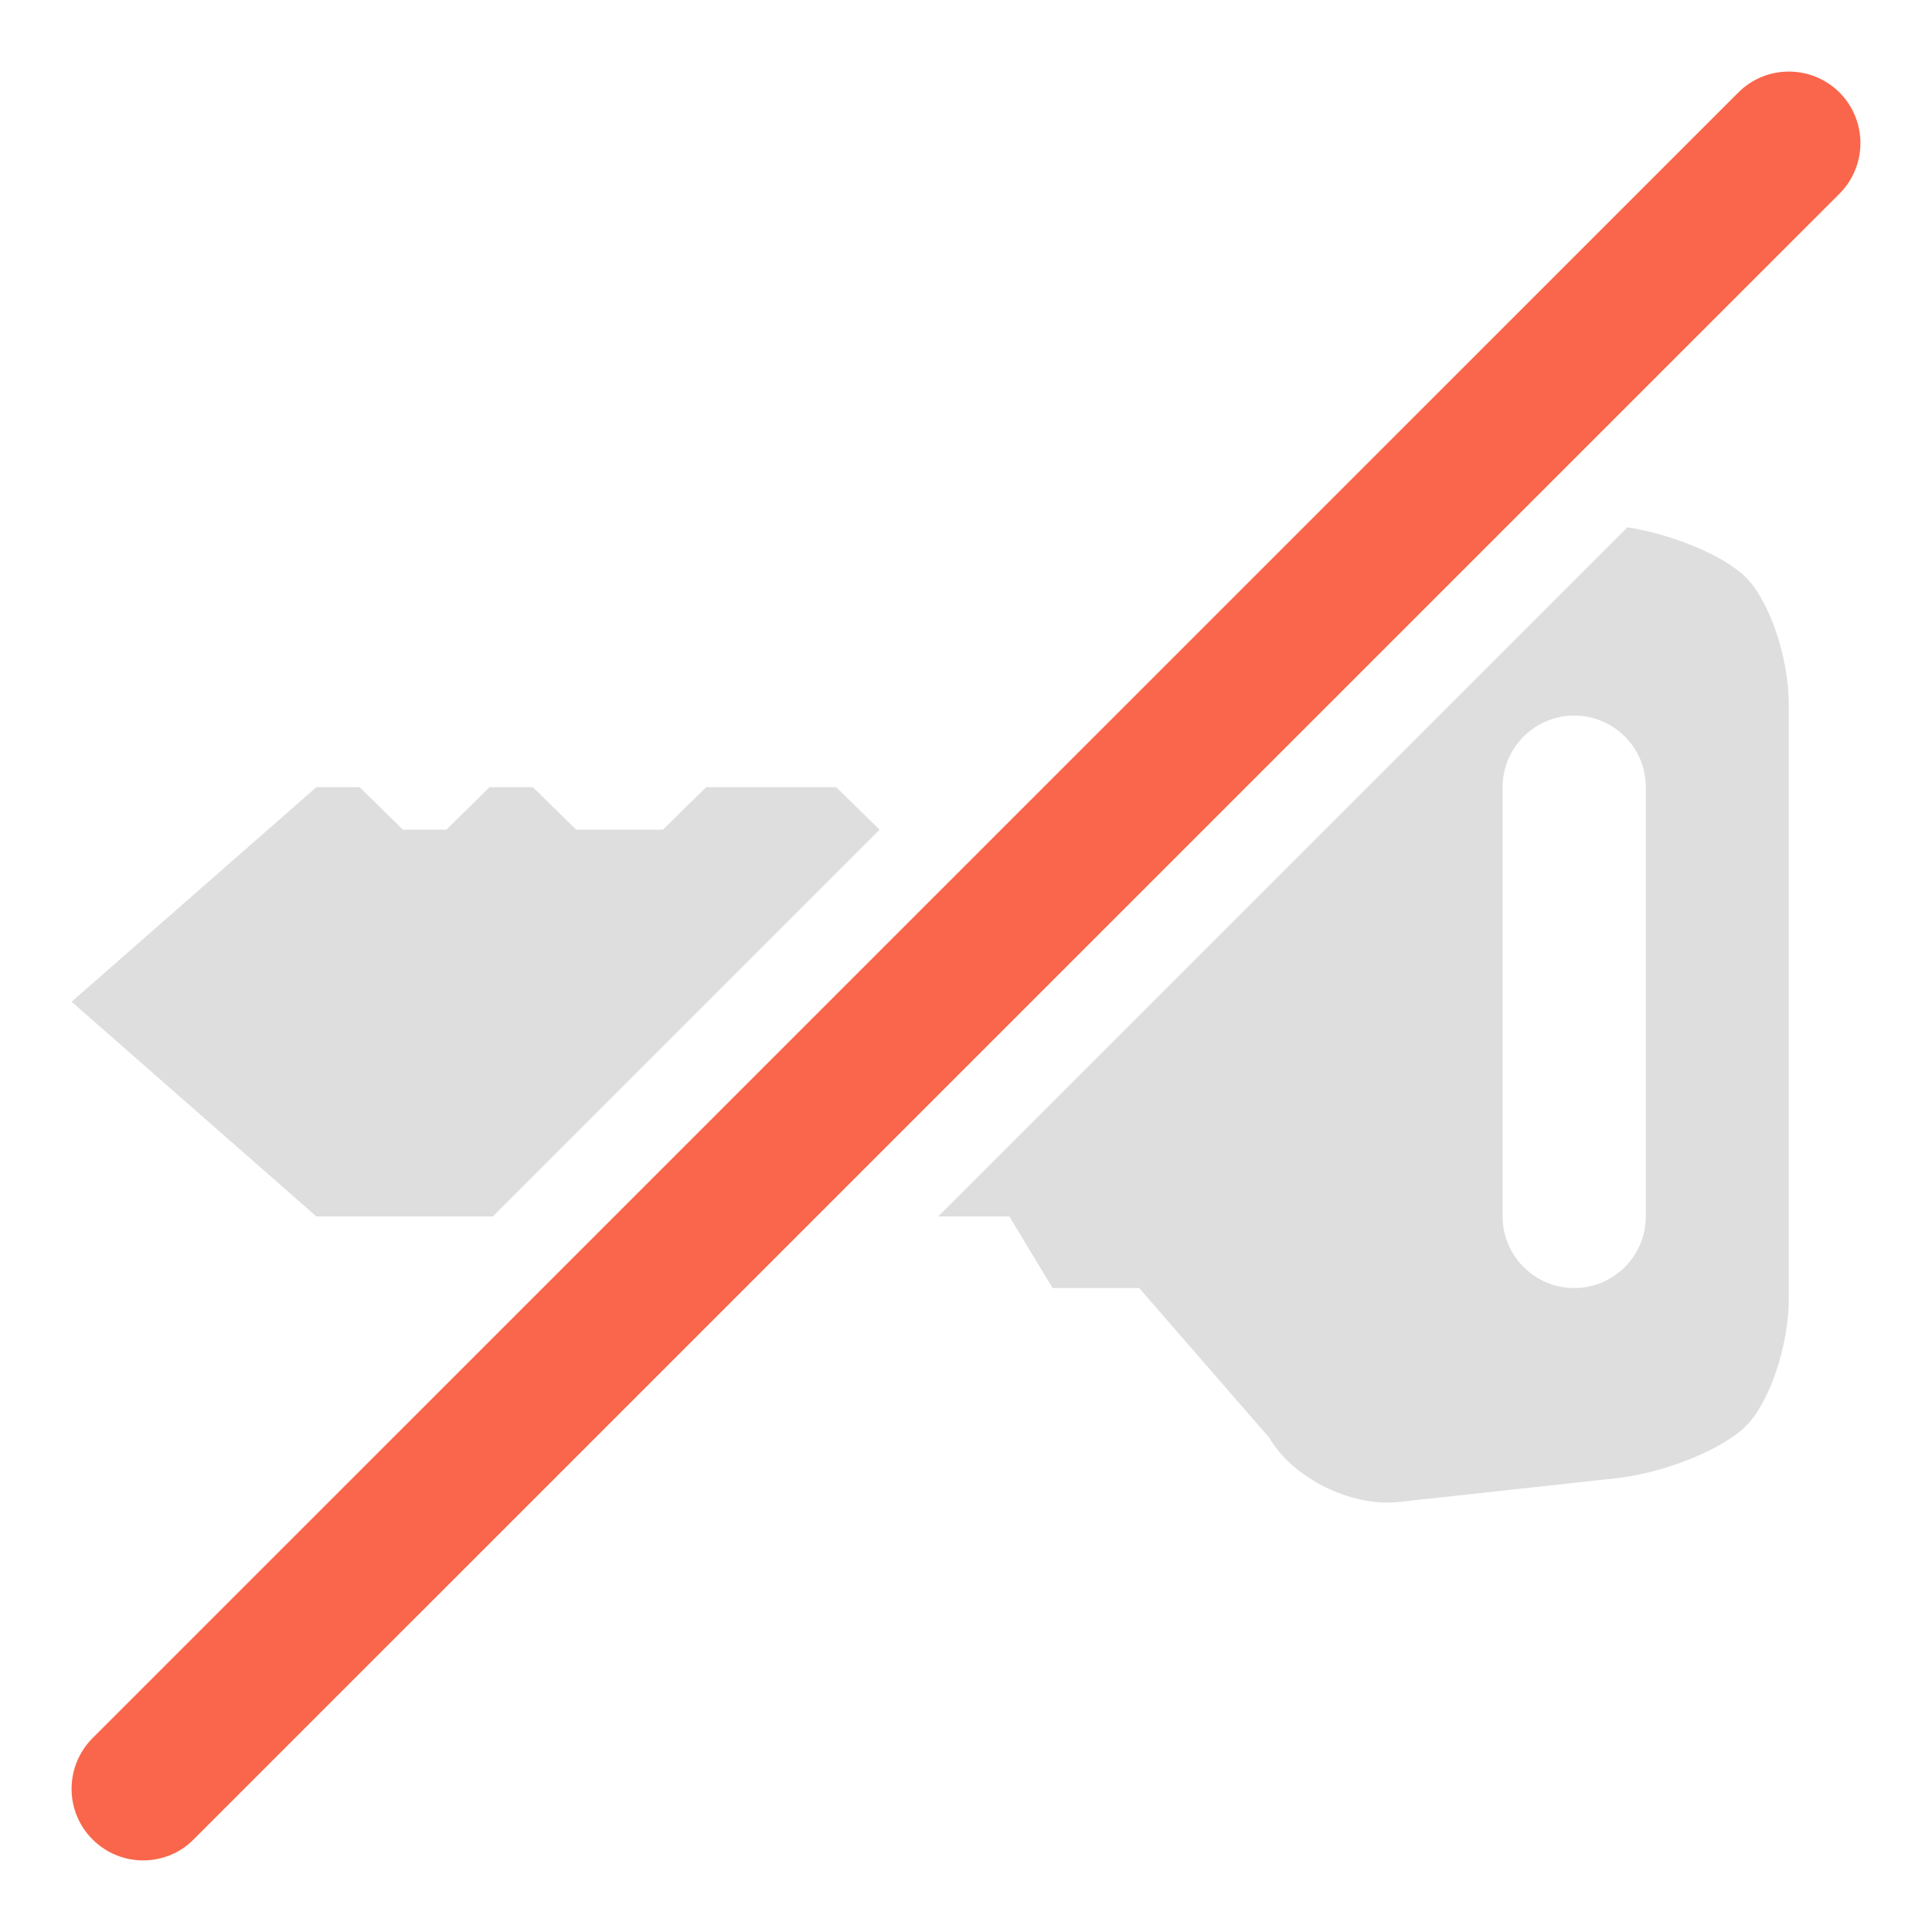 <?xml version="1.0" encoding="UTF-8"?>
<svg xmlns="http://www.w3.org/2000/svg" xmlns:xlink="http://www.w3.org/1999/xlink" baseProfile="tiny" contentScriptType="text/ecmascript" contentStyleType="text/css" height="16px" preserveAspectRatio="xMidYMid meet" version="1.1" viewBox="0 0 16 16" width="16px" x="0px" y="0px" zoomAndPan="magnify">
<path d="M 6.925 6.519 L 5.848 6.519 L 5.49 6.871 L 4.772 6.871 L 4.413 6.519 L 4.054 6.519 L 3.697 6.871 L 3.337 6.871 L 2.978 6.519 L 2.62 6.519 L 0.593 8.296 L 2.62 10.074 L 4.082 10.074 L 7.286 6.87 L 7.283 6.87 L 6.925 6.519 z M 14.456 4.779 C 14.274 4.6 13.851 4.425 13.477 4.367 L 7.77 10.074 L 8.359 10.074 L 8.717 10.667 L 9.434 10.667 L 10.511 11.906 C 10.706 12.242 11.19 12.481 11.582 12.439 L 13.384 12.242 C 13.777 12.2 14.259 12.007 14.456 11.813 C 14.654 11.619 14.814 11.144 14.814 10.757 L 14.814 5.833 C 14.814 5.447 14.654 4.973 14.456 4.779 z M 13.63 10.074 C 13.63 10.401 13.364 10.667 13.037 10.667 C 12.71 10.667 12.444 10.401 12.444 10.074 L 12.444 6.519 C 12.444 6.191 12.71 5.926 13.037 5.926 C 13.364 5.926 13.63 6.191 13.63 6.519 L 13.63 10.074 z " fill="#dedede" fill-opacity="1"/>
<path d="M 1.185 15.407 C 1.034 15.407 0.882 15.349 0.766 15.233 C 0.535 15.002 0.535 14.627 0.766 14.395 L 14.396 0.766 C 14.627 0.535 15.002 0.535 15.234 0.766 C 15.465 0.998 15.465 1.372 15.234 1.604 L 1.604 15.233 C 1.489 15.35 1.337 15.407 1.185 15.407 L 1.185 15.407 z " fill="#fa664b"/>
<rect fill="none" height="16" width="16"/>
<rect fill="none" height="16" width="16"/>
<defs>
<linearGradient gradientTransform="matrix(1 0 0 -1 -262.481 -370.019)" gradientUnits="userSpaceOnUse" x1="270.184" x2="270.184" xlink:actuate="onLoad" xlink:show="other" xlink:type="simple" y1="-382.464" y2="-374.386">
<stop offset="0" stop-color="#d0cbc5"/>
<stop offset="1" stop-color="#fcfcf9"/>
</linearGradient>
</defs>
</svg>
